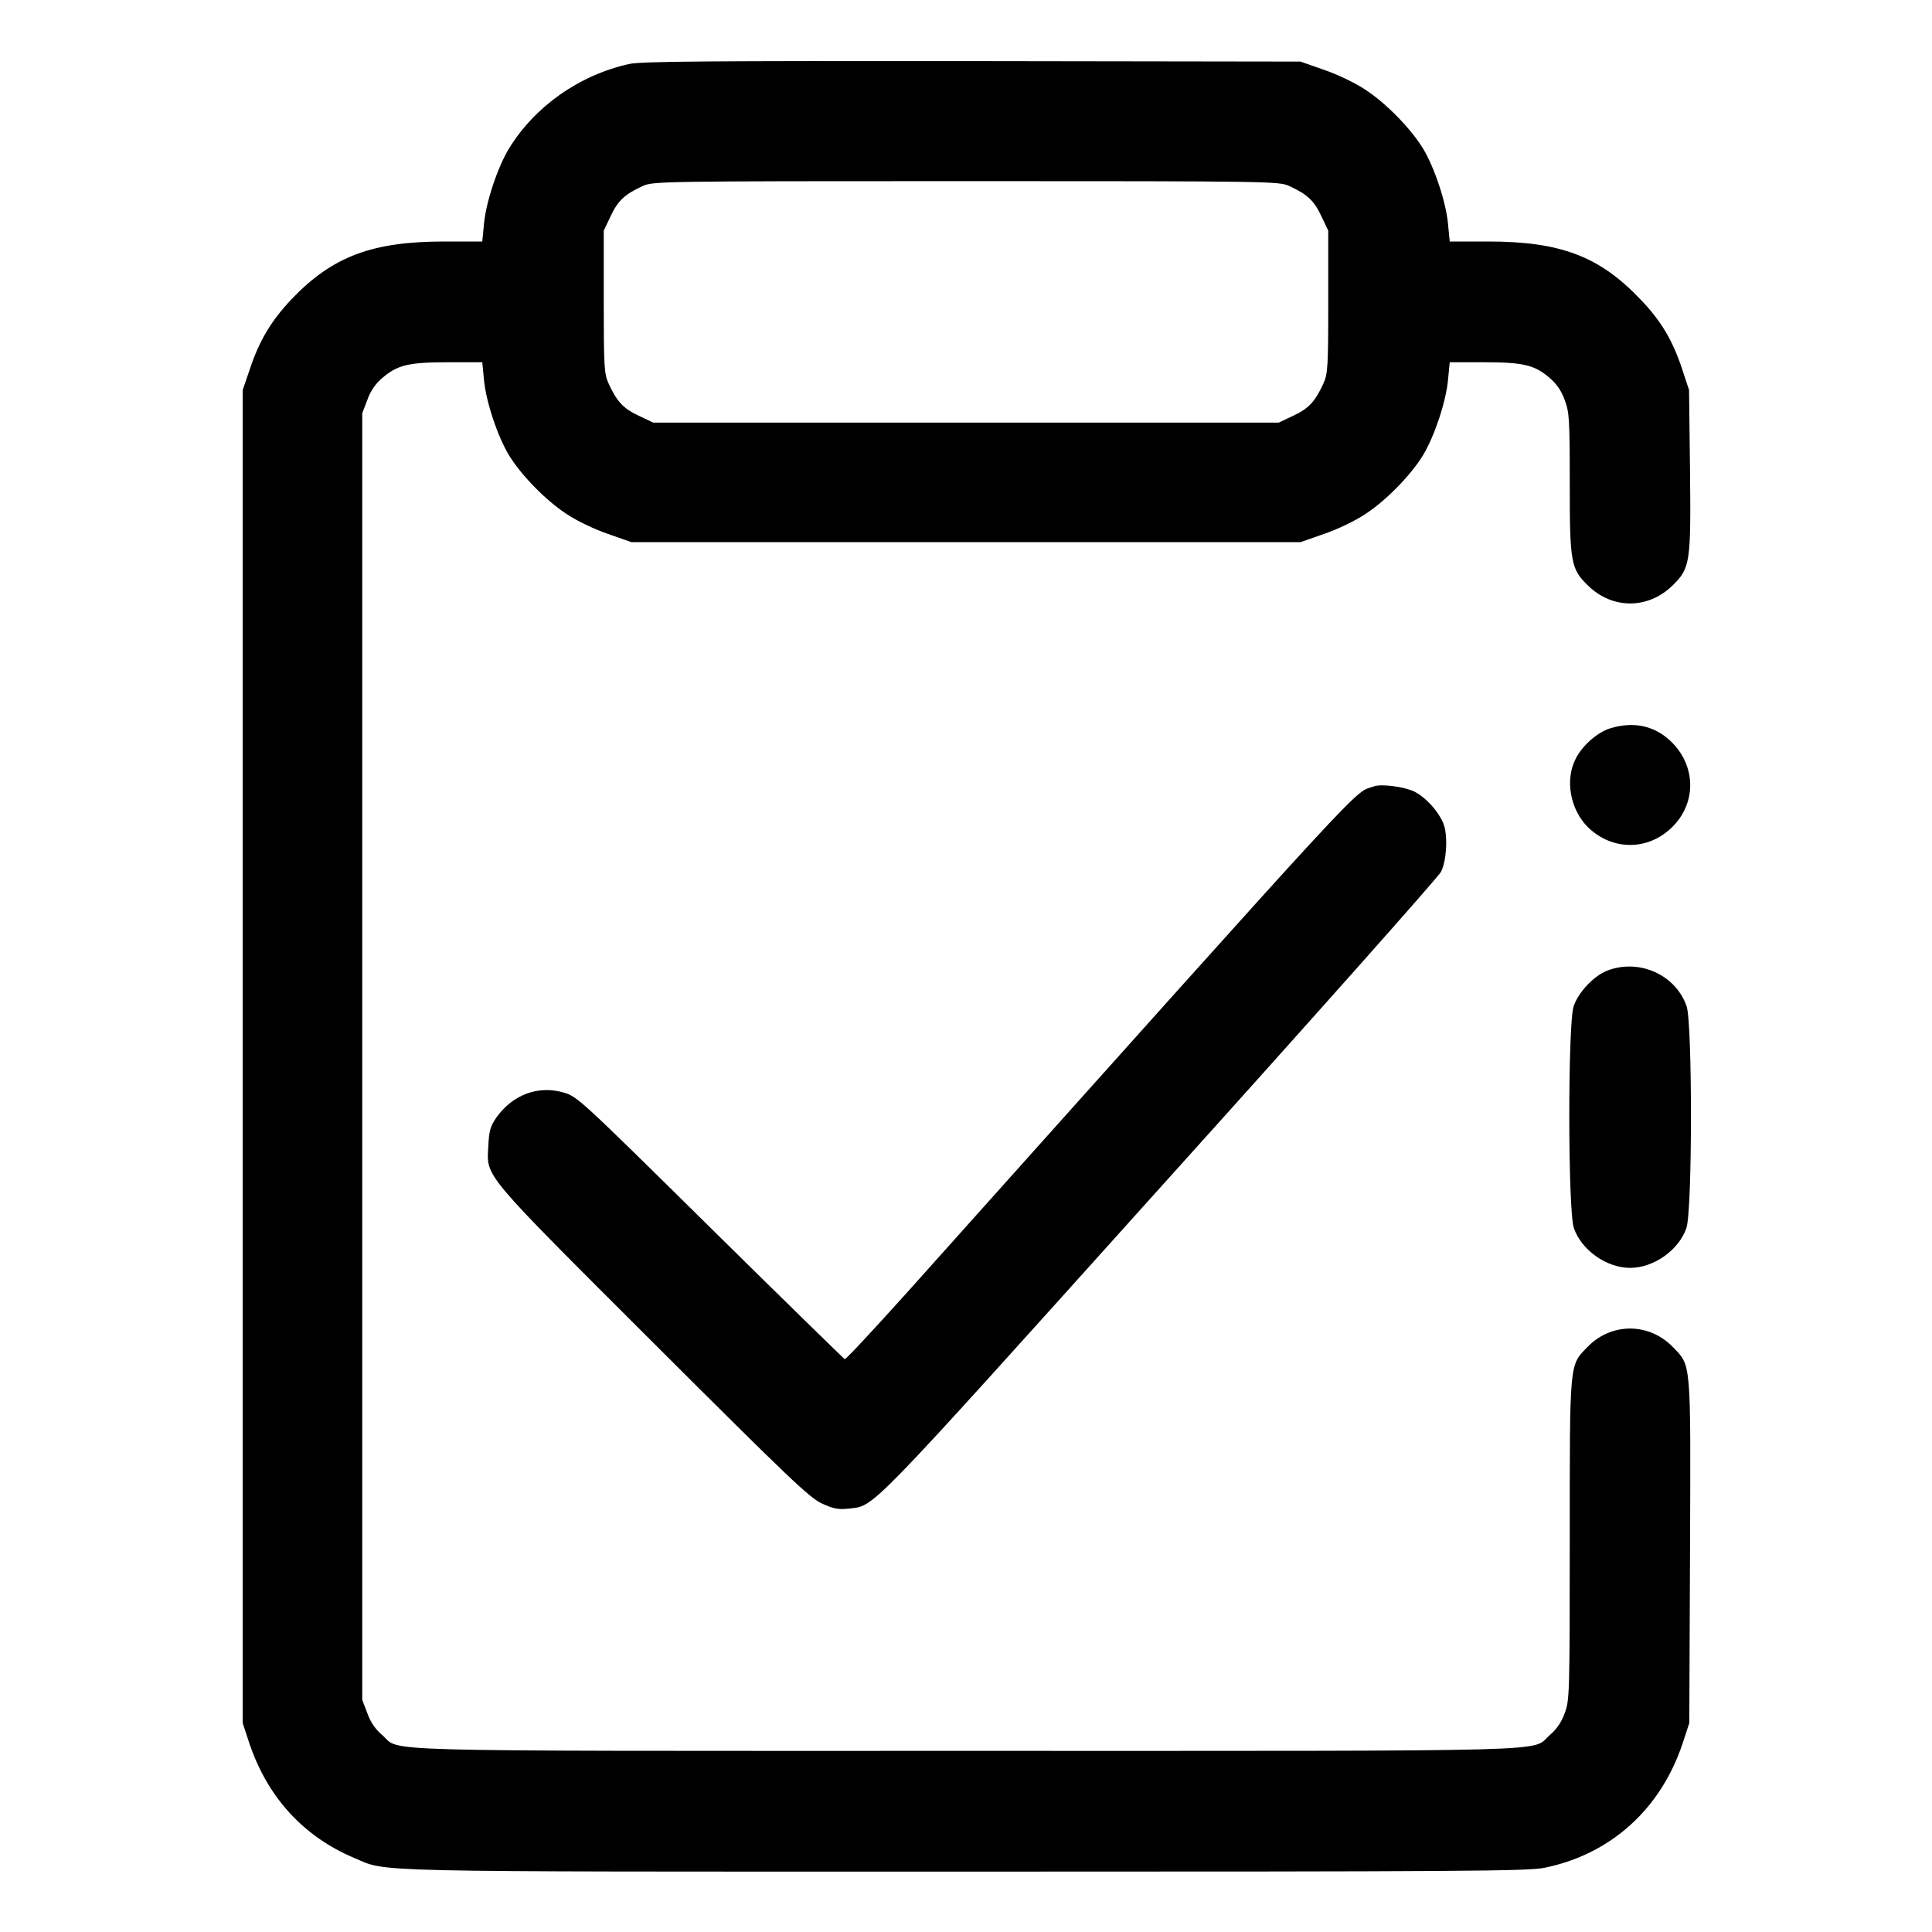 <?xml version="1.0" standalone="no"?>
<!DOCTYPE svg PUBLIC "-//W3C//DTD SVG 20010904//EN"
 "http://www.w3.org/TR/2001/REC-SVG-20010904/DTD/svg10.dtd">
<svg version="1.0" xmlns="http://www.w3.org/2000/svg"
 width="800pt" height="800pt" viewBox="0 0 800 800"
 preserveAspectRatio="xMidYMid meet">

<g transform="translate(0,800) scale(0.1,-0.1)"
fill="#000000" stroke="none">
<path d="M2605 7735 c-207 -46 -391 -176 -498 -351 -47 -78 -95 -222 -103
-312 l-7 -72 -157 0 c-300 0 -463 -62 -632 -238 -84 -89 -134 -171 -174 -292
l-29 -85 0 -2760 0 -2760 28 -85 c75 -222 224 -385 433 -473 143 -60 -5 -57
2533 -57 2092 0 2327 2 2397 16 273 56 480 242 571 514 l28 85 3 709 c3 800 6
769 -72 849 -98 101 -254 101 -352 0 -76 -78 -74 -53 -74 -799 0 -645 -1 -665
-21 -718 -13 -37 -34 -67 -61 -90 -83 -71 117 -66 -2418 -66 -2535 0 -2335 -5
-2418 66 -27 23 -48 53 -61 90 l-21 55 0 2664 0 2664 21 55 c13 37 34 67 61
90 63 55 111 66 273 66 l142 0 7 -72 c8 -90 56 -234 103 -312 51 -84 154 -189
240 -245 42 -28 115 -63 171 -82 l97 -34 1385 0 1385 0 97 34 c56 19 129 54
171 82 86 56 189 161 240 245 47 78 95 222 103 312 l7 72 142 0 c162 0 210
-11 273 -66 27 -23 48 -53 61 -90 19 -51 21 -76 21 -343 0 -332 4 -357 77
-427 100 -97 246 -97 347 0 75 73 78 93 74 478 l-4 333 -28 85 c-40 121 -88
202 -174 291 -169 178 -331 239 -630 239 l-159 0 -7 72 c-8 90 -56 234 -103
312 -51 84 -154 189 -240 245 -42 28 -115 63 -171 82 l-97 34 -1360 2 c-1100
1 -1371 -1 -1420 -12z m2733 -505 c74 -34 103 -60 133 -124 l29 -61 0 -295 c0
-271 -2 -298 -20 -338 -34 -74 -60 -103 -124 -133 l-61 -29 -1295 0 -1295 0
-61 29 c-64 30 -90 59 -124 133 -18 40 -20 67 -20 338 l0 295 29 61 c30 64 59
90 133 124 42 19 73 20 1338 20 1265 0 1296 -1 1338 -20z"/>
<path d="M6667 4984 c-52 -16 -115 -71 -142 -125 -46 -88 -23 -212 51 -285
101 -97 247 -97 347 0 100 97 101 248 3 349 -69 71 -158 92 -259 61z"/>
<path d="M5690 4744 c-91 -33 39 108 -1935 -2097 -137 -152 -252 -276 -257
-275 -4 2 -255 247 -557 545 -541 534 -550 542 -607 559 -105 31 -212 -9 -279
-104 -25 -37 -30 -54 -33 -118 -7 -130 -32 -100 685 -816 566 -565 645 -640
697 -664 48 -22 67 -25 109 -21 112 14 56 -44 1289 1327 632 701 1156 1291
1165 1310 24 49 29 155 9 202 -22 51 -71 105 -119 130 -40 20 -137 33 -167 22z"/>
<path d="M6661 3983 c-58 -20 -125 -90 -145 -150 -24 -71 -24 -846 1 -918 31
-91 135 -165 233 -165 98 0 202 74 233 165 25 72 25 847 1 918 -44 128 -191
197 -323 150z"/>
</g>
</svg>
